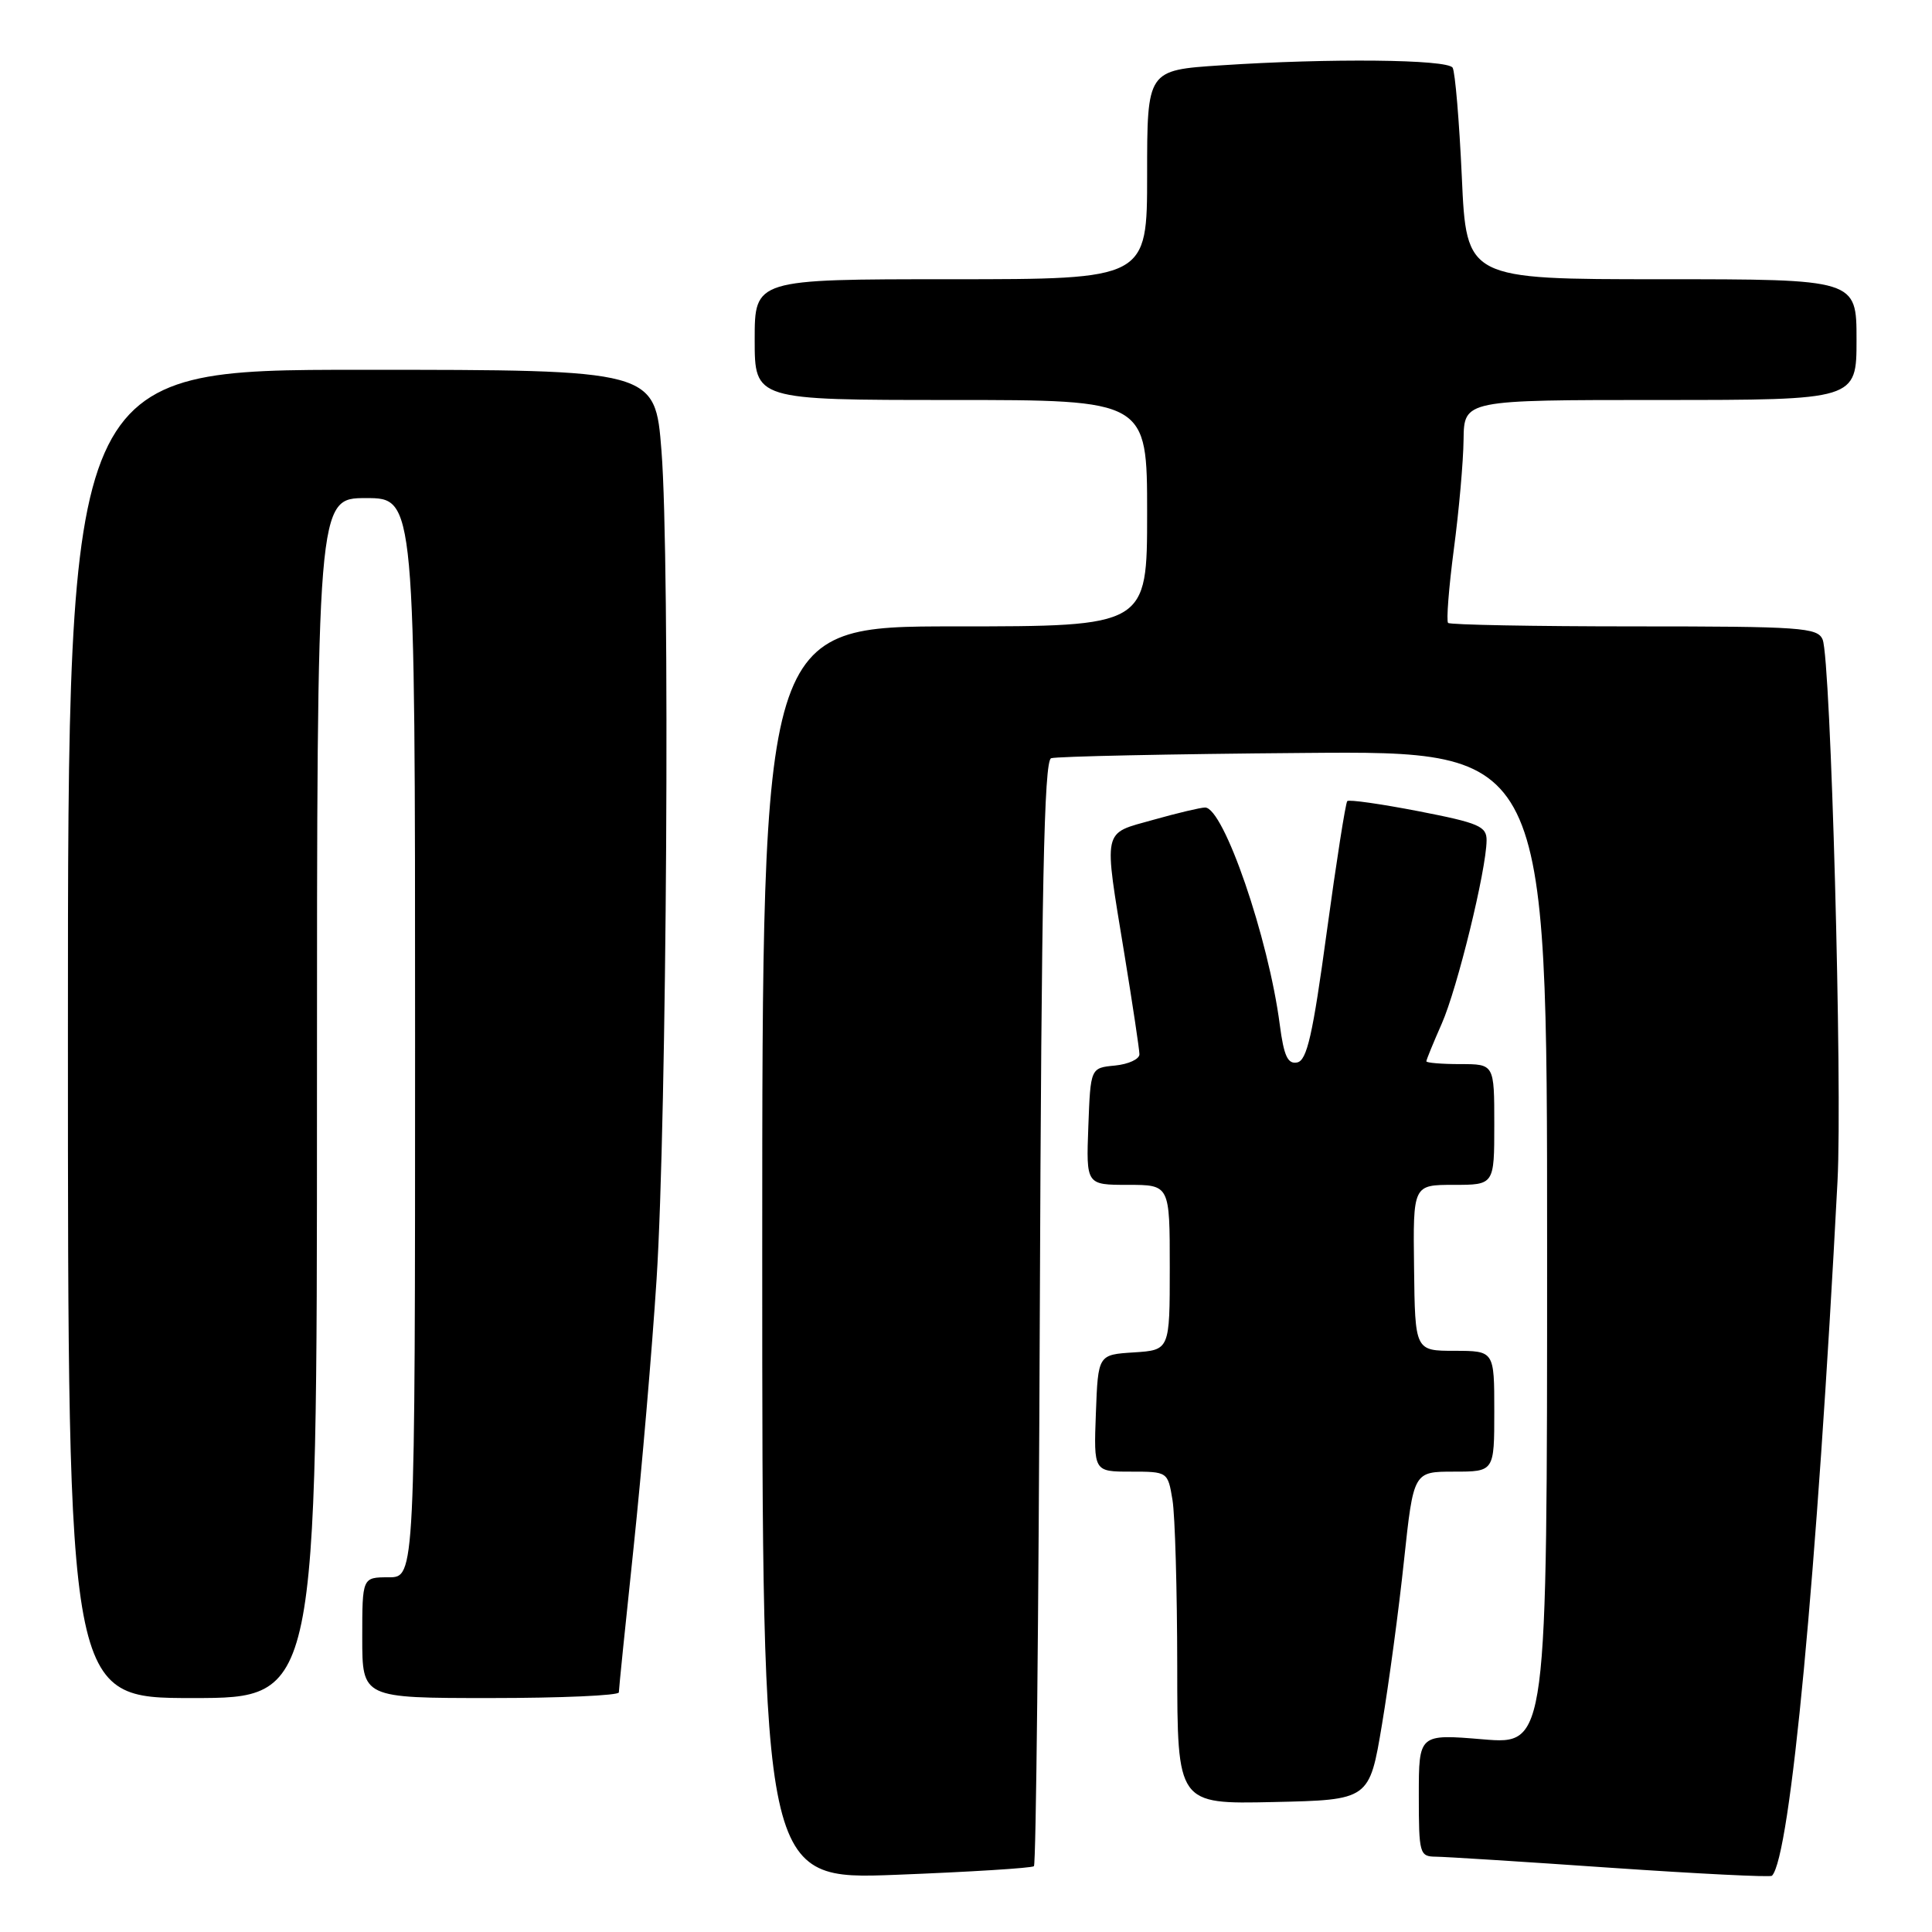 <?xml version="1.0" encoding="UTF-8" standalone="no"?>
<!DOCTYPE svg PUBLIC "-//W3C//DTD SVG 1.1//EN" "http://www.w3.org/Graphics/SVG/1.1/DTD/svg11.dtd" >
<svg xmlns="http://www.w3.org/2000/svg" xmlns:xlink="http://www.w3.org/1999/xlink" version="1.1" viewBox="0 0 256 256">
 <g >
 <path fill="currentColor"
d=" M 137.00 247.28 C 137.28 247.04 137.63 214.00 137.78 173.87 C 138.00 117.62 138.34 100.81 139.28 100.47 C 139.95 100.23 155.01 99.91 172.75 99.77 C 205.00 99.50 205.00 99.50 205.00 165.34 C 205.00 231.18 205.00 231.18 196.50 230.47 C 188.00 229.76 188.00 229.76 188.00 237.88 C 188.00 245.63 188.10 246.00 190.25 246.02 C 191.49 246.03 201.93 246.69 213.45 247.49 C 224.97 248.28 234.58 248.76 234.79 248.55 C 237.22 246.12 240.76 208.61 243.48 156.50 C 244.14 143.82 242.59 87.36 241.51 84.75 C 240.85 83.15 238.69 83.00 216.56 83.00 C 203.24 83.00 192.13 82.79 191.88 82.54 C 191.63 82.29 191.97 77.91 192.64 72.79 C 193.32 67.68 193.90 61.14 193.93 58.25 C 194.00 53.00 194.00 53.00 220.00 53.00 C 246.00 53.00 246.00 53.00 246.00 45.00 C 246.00 37.00 246.00 37.00 220.15 37.00 C 194.31 37.00 194.31 37.00 193.70 23.47 C 193.36 16.03 192.81 9.51 192.48 8.97 C 191.80 7.86 176.17 7.70 161.75 8.66 C 152.00 9.30 152.00 9.30 152.00 23.15 C 152.00 37.00 152.00 37.00 126.00 37.00 C 100.00 37.00 100.00 37.00 100.00 45.00 C 100.00 53.00 100.00 53.00 126.00 53.00 C 152.00 53.00 152.00 53.00 152.00 68.00 C 152.00 83.00 152.00 83.00 126.50 83.00 C 101.00 83.00 101.00 83.00 101.00 166.05 C 101.00 249.10 101.00 249.10 118.75 248.42 C 128.51 248.04 136.72 247.53 137.00 247.28 Z  M 183.12 228.50 C 184.04 223.00 185.36 213.21 186.04 206.75 C 187.30 195.00 187.30 195.00 192.65 195.00 C 198.00 195.00 198.00 195.00 198.00 187.00 C 198.00 179.00 198.00 179.00 192.75 178.99 C 187.50 178.99 187.50 178.99 187.37 167.99 C 187.23 157.00 187.23 157.00 192.62 157.00 C 198.00 157.00 198.00 157.00 198.00 149.00 C 198.00 141.00 198.00 141.00 193.50 141.00 C 191.03 141.00 189.00 140.83 189.00 140.63 C 189.00 140.42 189.92 138.18 191.04 135.64 C 193.10 130.98 196.94 115.30 196.98 111.37 C 197.00 109.49 195.98 109.05 187.96 107.49 C 182.99 106.53 178.75 105.92 178.52 106.15 C 178.30 106.37 177.07 114.19 175.80 123.51 C 173.95 137.13 173.18 140.53 171.88 140.78 C 170.63 141.03 170.12 139.92 169.58 135.80 C 168.09 124.29 162.14 107.00 159.68 107.00 C 159.10 107.00 156.01 107.73 152.82 108.63 C 145.99 110.55 146.22 109.48 149.00 126.50 C 150.08 133.10 150.97 139.03 150.98 139.69 C 150.99 140.34 149.54 141.01 147.75 141.19 C 144.50 141.50 144.50 141.50 144.21 149.25 C 143.92 157.00 143.92 157.00 149.46 157.00 C 155.00 157.00 155.00 157.00 155.00 167.95 C 155.00 178.89 155.00 178.89 150.25 179.20 C 145.50 179.50 145.50 179.50 145.21 187.25 C 144.92 195.00 144.92 195.00 149.83 195.00 C 154.73 195.00 154.74 195.01 155.36 198.75 C 155.70 200.81 155.98 210.73 155.99 220.78 C 156.00 239.06 156.00 239.06 168.72 238.78 C 181.45 238.50 181.45 238.50 183.12 228.50 Z  M 42.00 145.50 C 42.00 66.00 42.00 66.00 48.50 66.00 C 55.00 66.00 55.00 66.00 55.00 137.50 C 55.00 209.00 55.00 209.00 51.50 209.00 C 48.00 209.00 48.00 209.00 48.00 217.00 C 48.00 225.00 48.00 225.00 65.00 225.00 C 74.35 225.00 82.00 224.66 82.00 224.25 C 82.00 223.84 82.88 215.18 83.96 205.00 C 85.03 194.82 86.40 178.85 87.00 169.50 C 88.36 148.40 88.80 74.28 87.65 59.75 C 86.81 49.00 86.81 49.00 47.90 49.00 C 9.00 49.00 9.00 49.00 9.00 137.00 C 9.00 225.00 9.00 225.00 25.50 225.00 C 42.00 225.00 42.00 225.00 42.00 145.50 Z "/>
</g>
</svg>